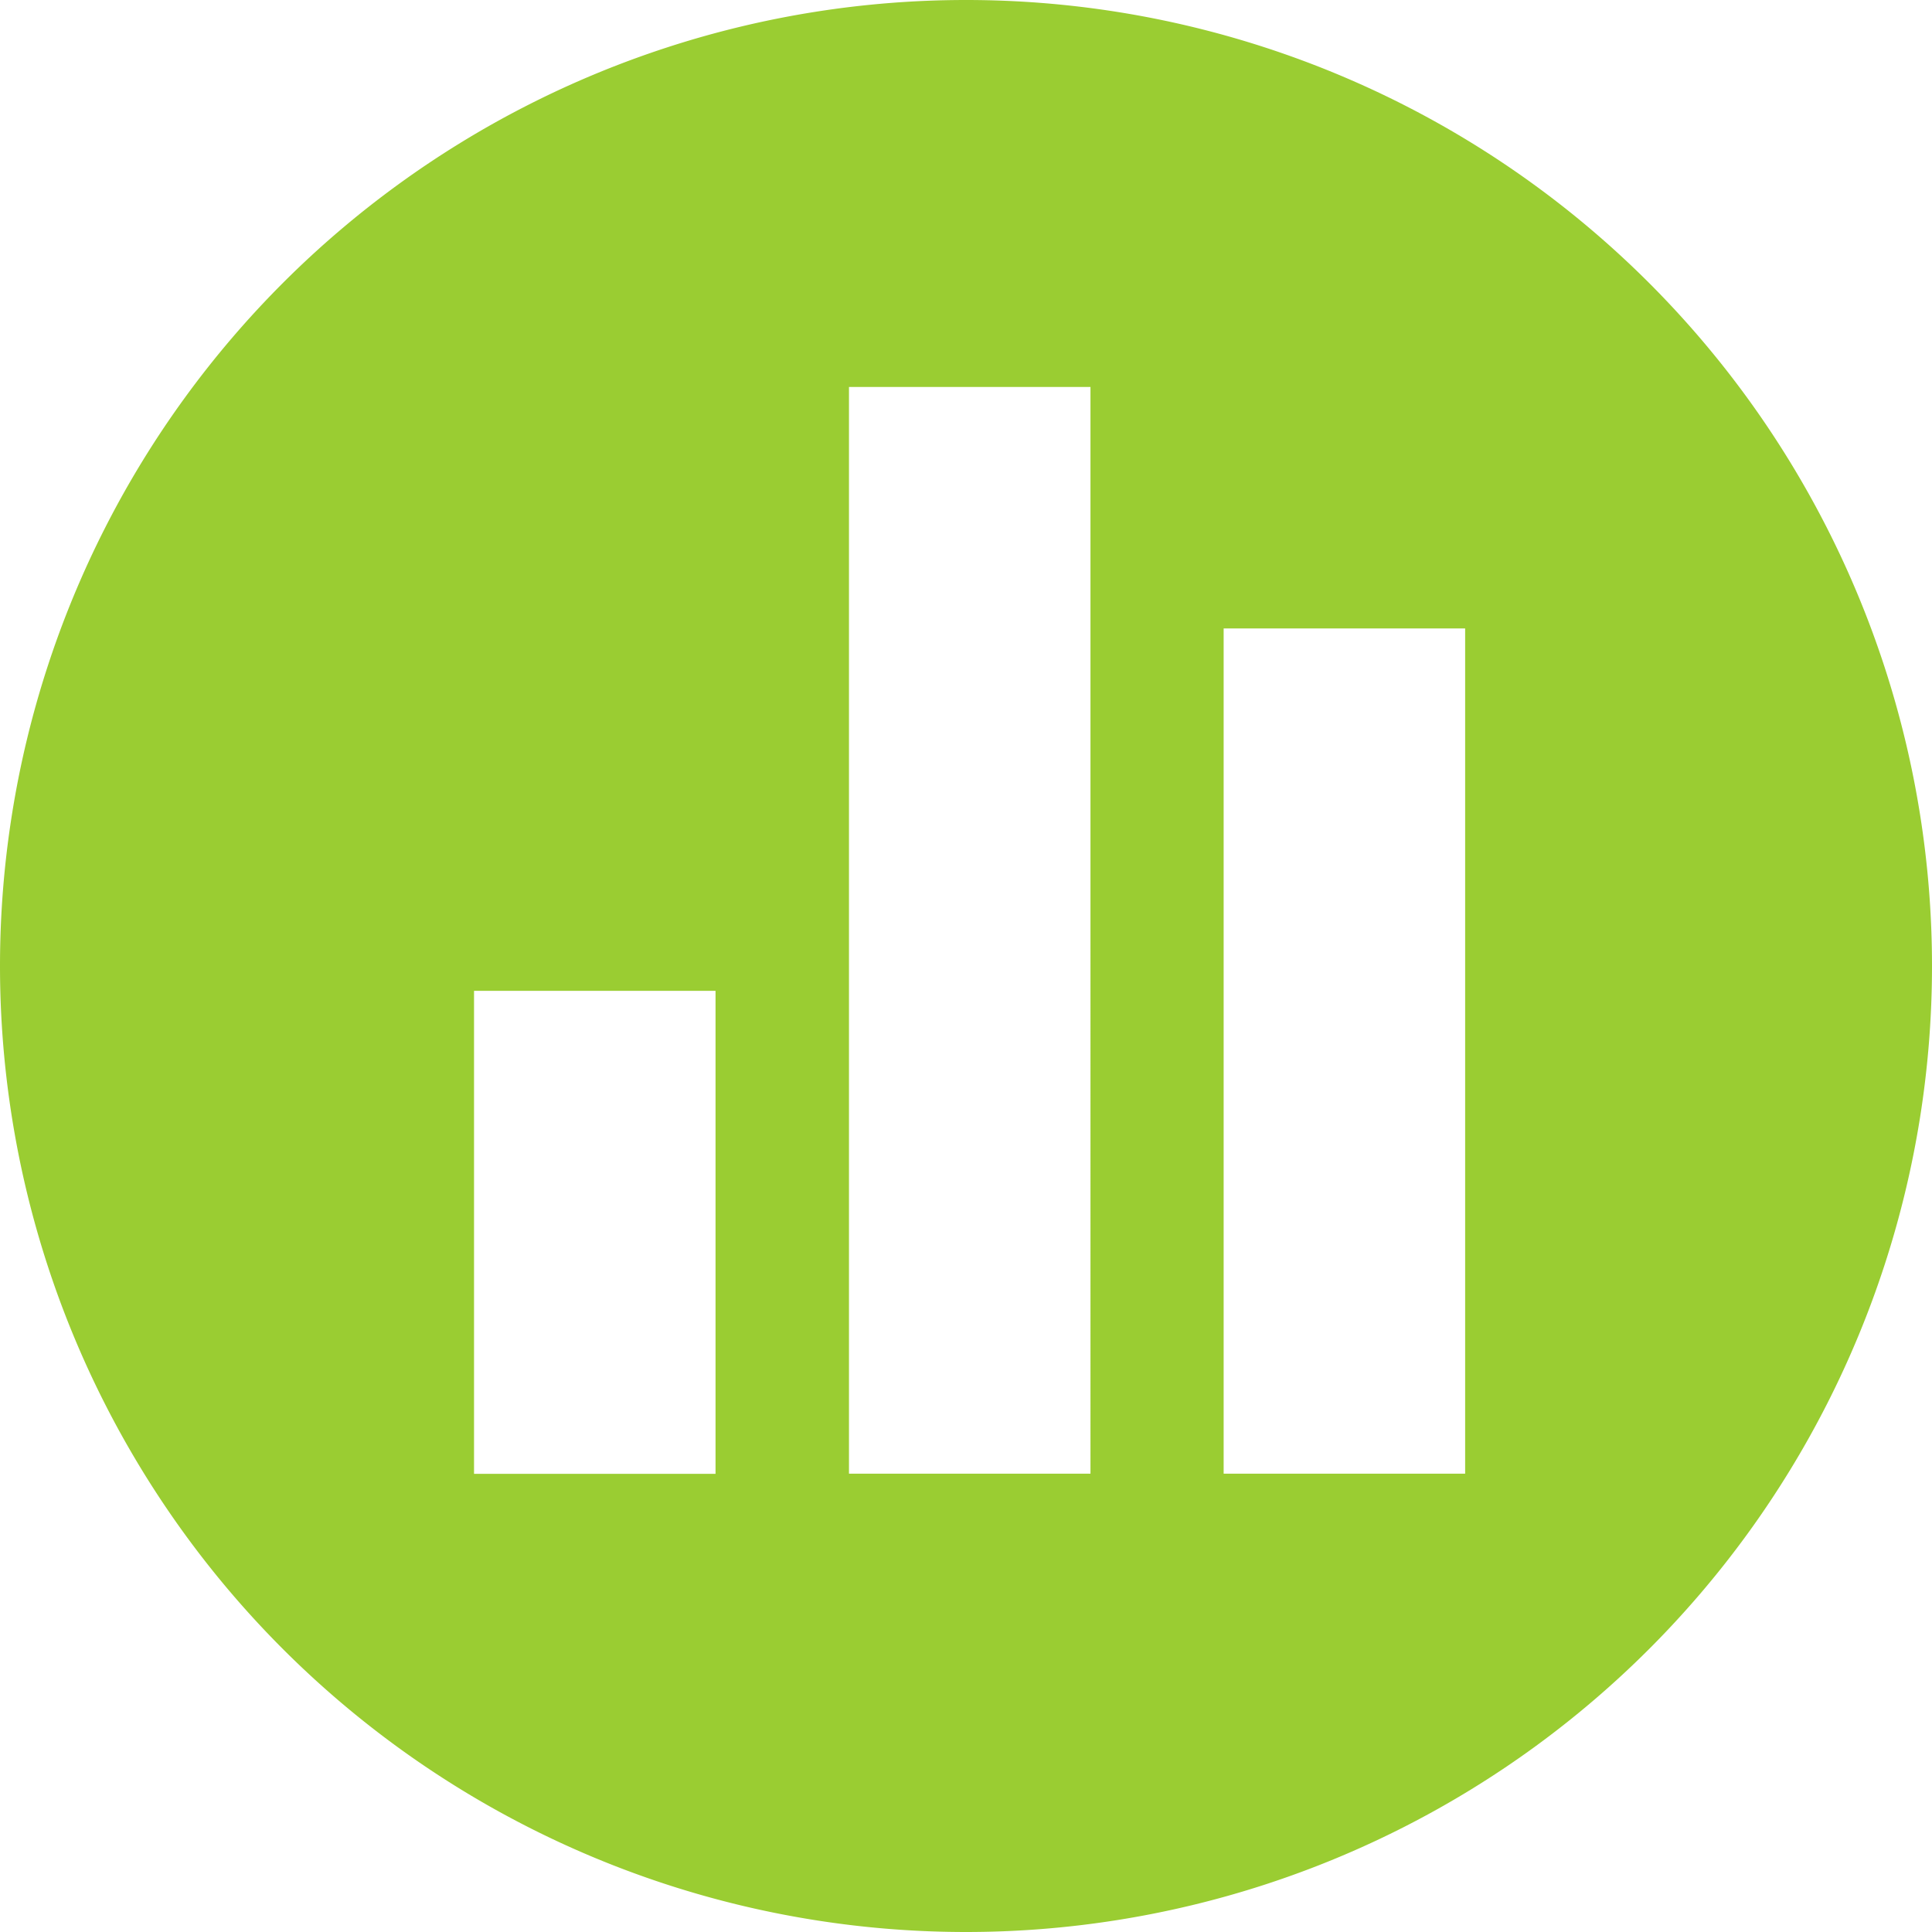 <?xml version="1.0" standalone="no"?><!DOCTYPE svg PUBLIC "-//W3C//DTD SVG 1.1//EN" "http://www.w3.org/Graphics/SVG/1.1/DTD/svg11.dtd"><svg t="1642058209857" class="icon" viewBox="0 0 1024 1024" version="1.1" xmlns="http://www.w3.org/2000/svg" p-id="116929" data-spm-anchor-id="a313x.7781069.0.i97" xmlns:xlink="http://www.w3.org/1999/xlink" width="200" height="200"><defs><style type="text/css"></style></defs><path d="M0 512a512 512 0 1 1 1024 0A512 512 0 0 1 0 512z m251.246 13.166v256h128v-256h-128z m397.312-192.073v448h128V333.093h-128z m-198.583-128v576h128V205.093h-128z" fill="#9ACD32" p-id="116930"></path></svg>